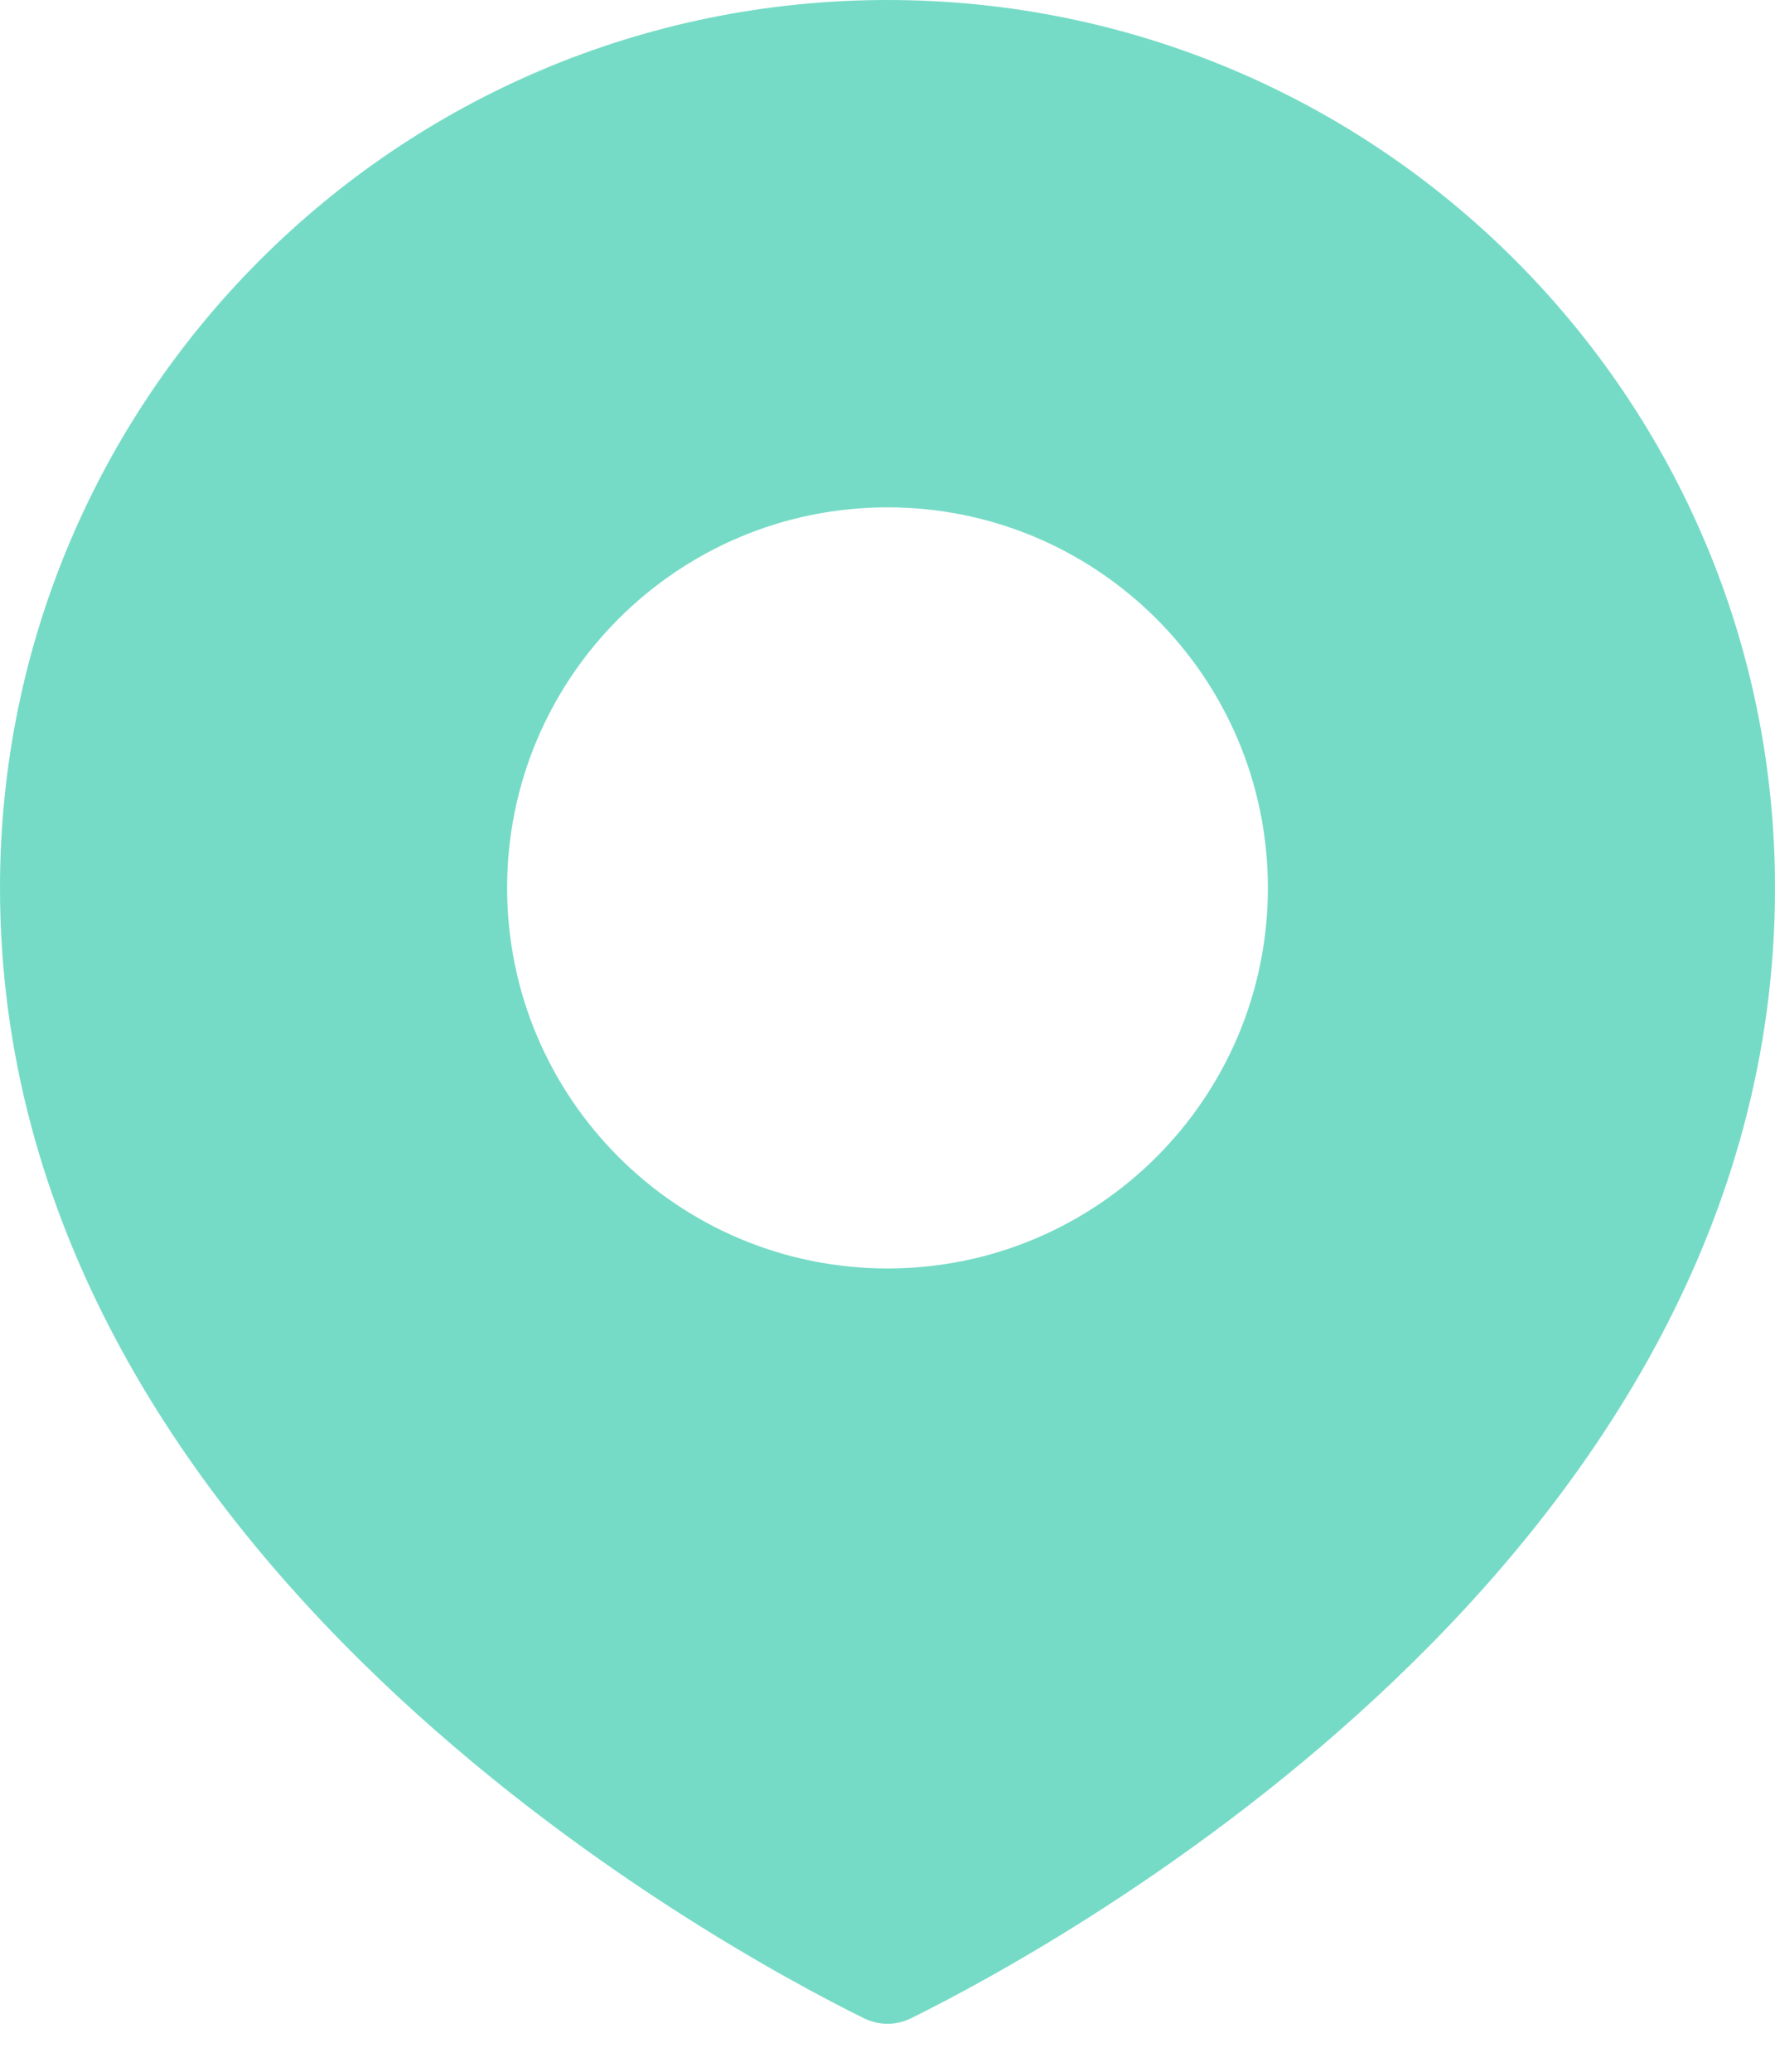 <svg width="30" height="35" viewBox="0 0 30 35" fill="none" xmlns="http://www.w3.org/2000/svg">
<path fill-rule="evenodd" clip-rule="evenodd" d="M15.4 34.095C17.784 32.92 30 26.344 30 15C30 6.716 23.284 0 15 0C6.716 0 0 6.716 0 15C0 26.344 12.216 32.92 14.6 34.095C14.855 34.221 15.145 34.221 15.4 34.095ZM15 21.429C18.55 21.429 21.429 18.55 21.429 15C21.429 11.45 18.55 8.571 15 8.571C11.45 8.571 8.571 11.45 8.571 15C8.571 18.55 11.45 21.429 15 21.429Z" fill="#75DBC6"/>
</svg>
